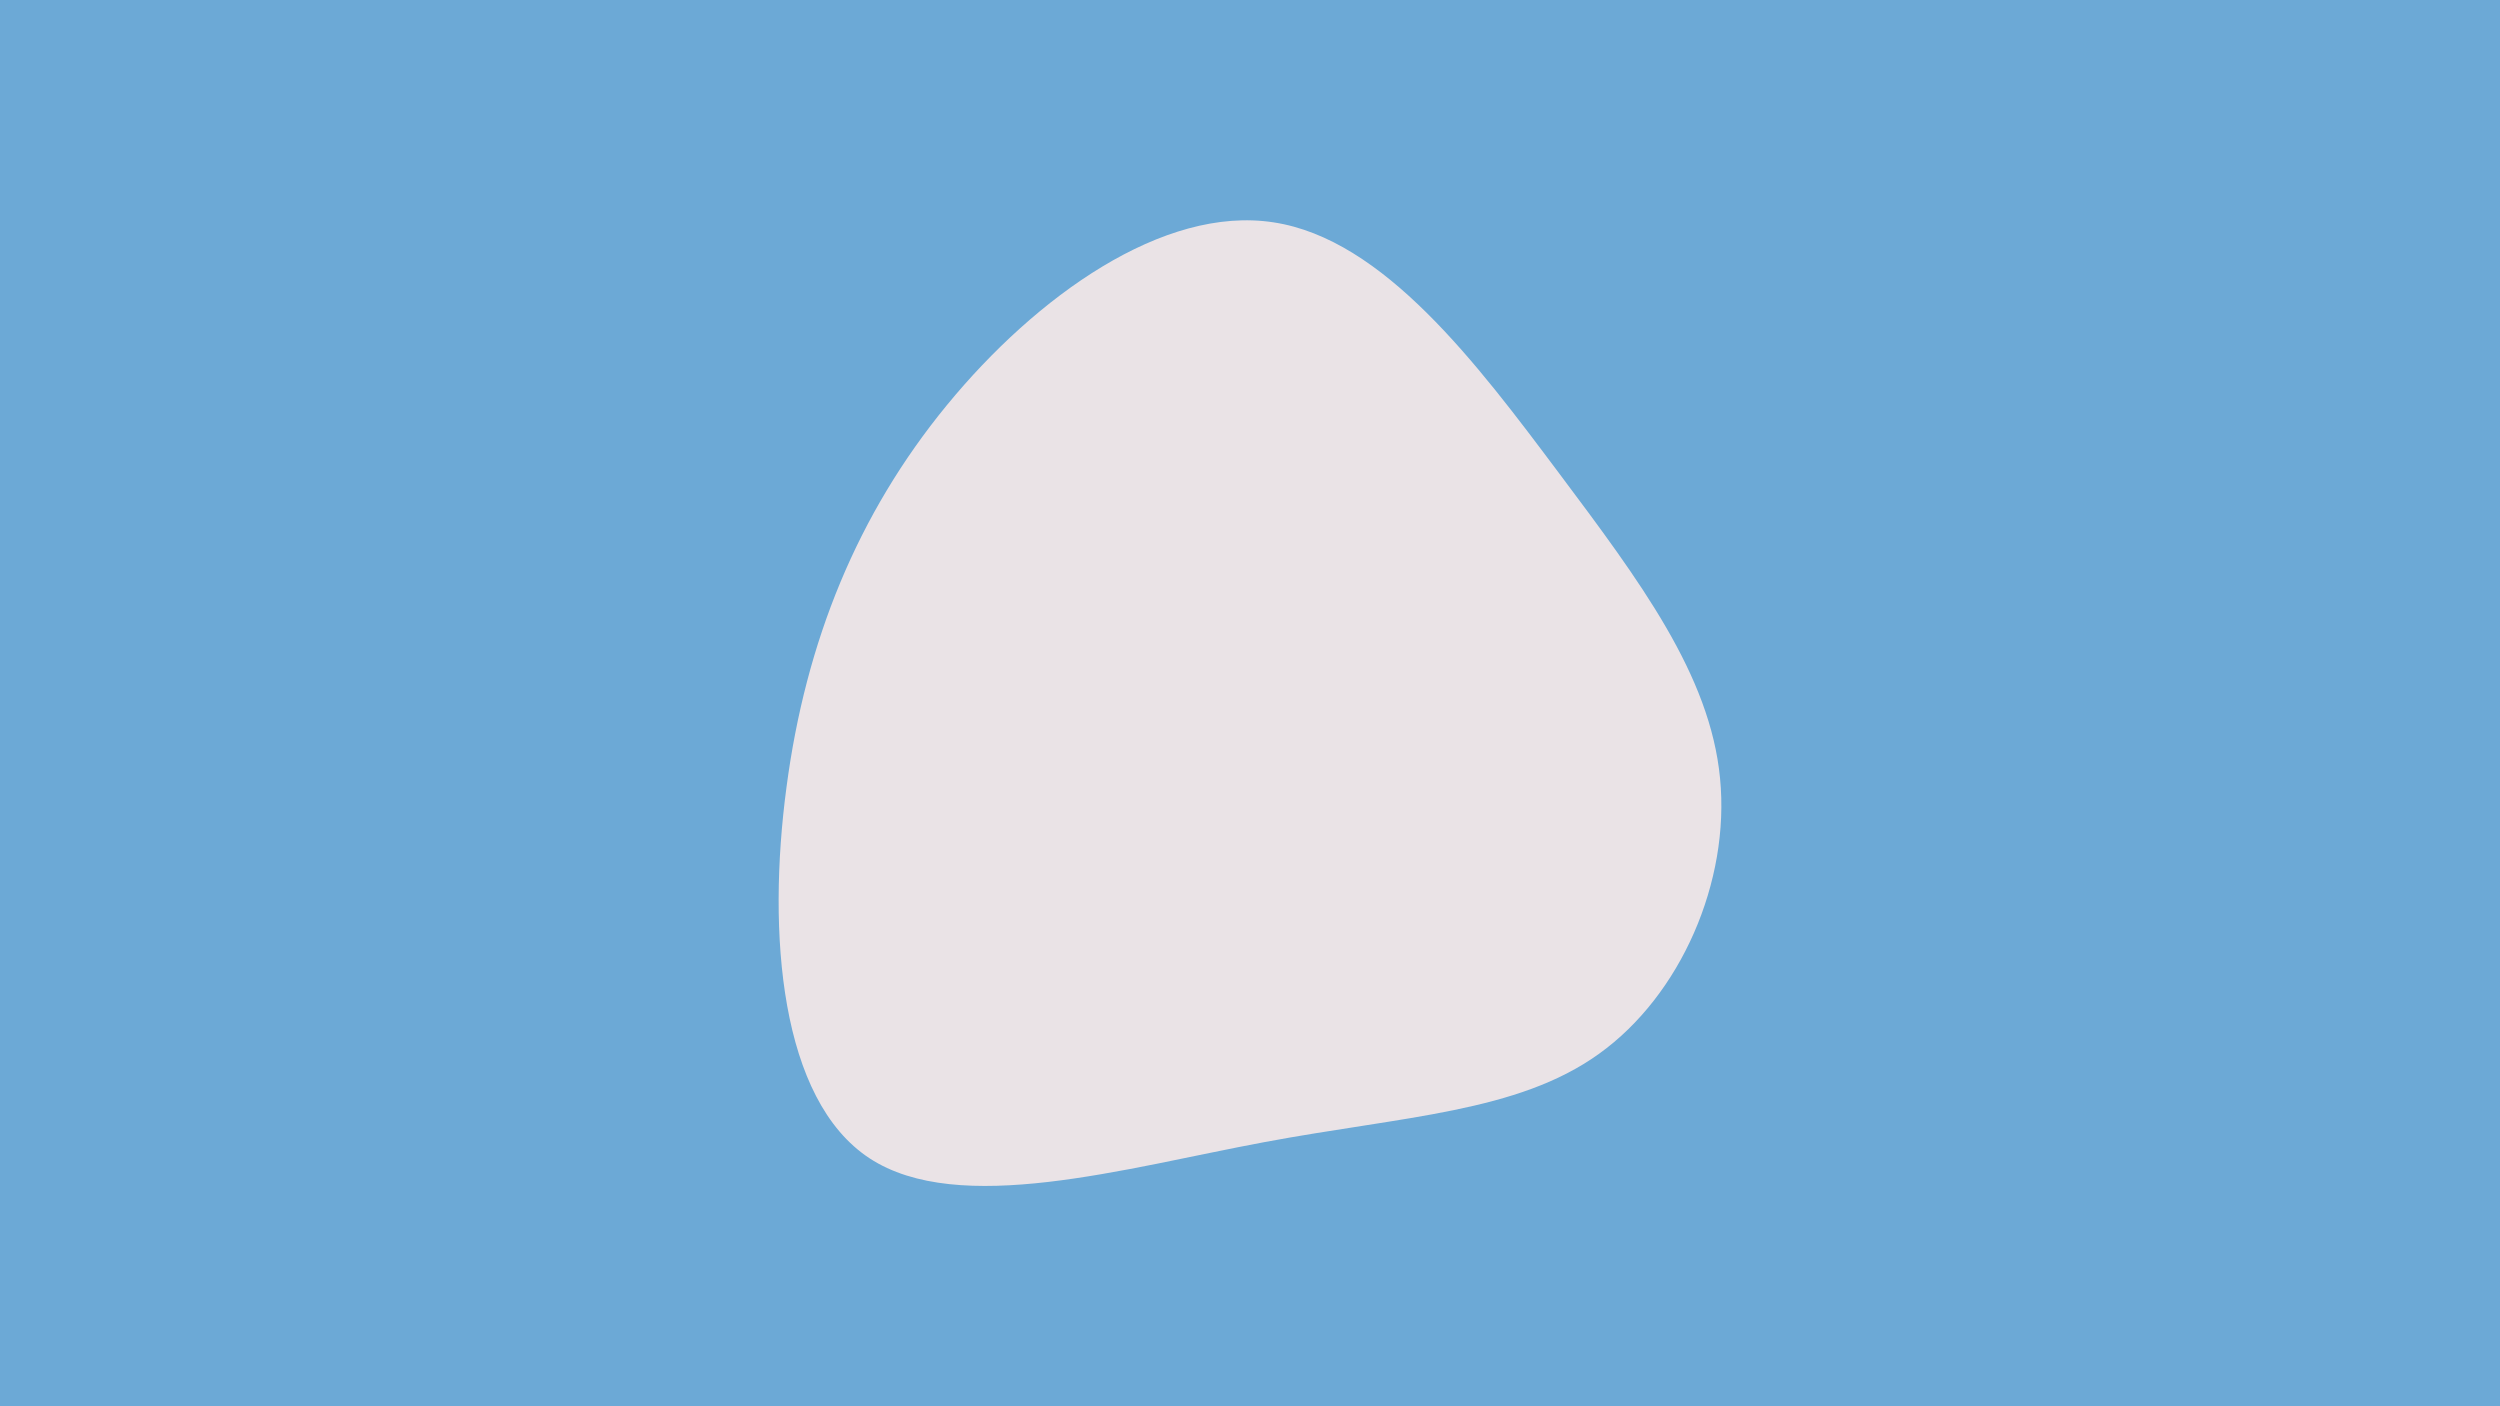 <svg id="visual" viewBox="0 0 960 540" width="960" height="540" xmlns="http://www.w3.org/2000/svg" xmlns:xlink="http://www.w3.org/1999/xlink" version="1.1"><rect x="0" y="0" width="960" height="540" fill="#6ca9d6"></rect><g transform="translate(495.5 294.979)"><path d="M103 -113.5C134.3 -71.7 161.2 -35.8 165 3.9C168.9 43.6 149.9 87.2 118.5 109.7C87.2 132.2 43.6 133.6 -10 143.6C-63.6 153.6 -127.3 172.3 -161.6 149.8C-195.9 127.3 -201 63.6 -193.5 7.4C-186.1 -48.8 -166.2 -97.6 -131.9 -139.4C-97.6 -181.2 -48.8 -216.1 -6.5 -209.6C35.8 -203.2 71.7 -155.3 103 -113.5" fill="#eae3e6"></path></g></svg>